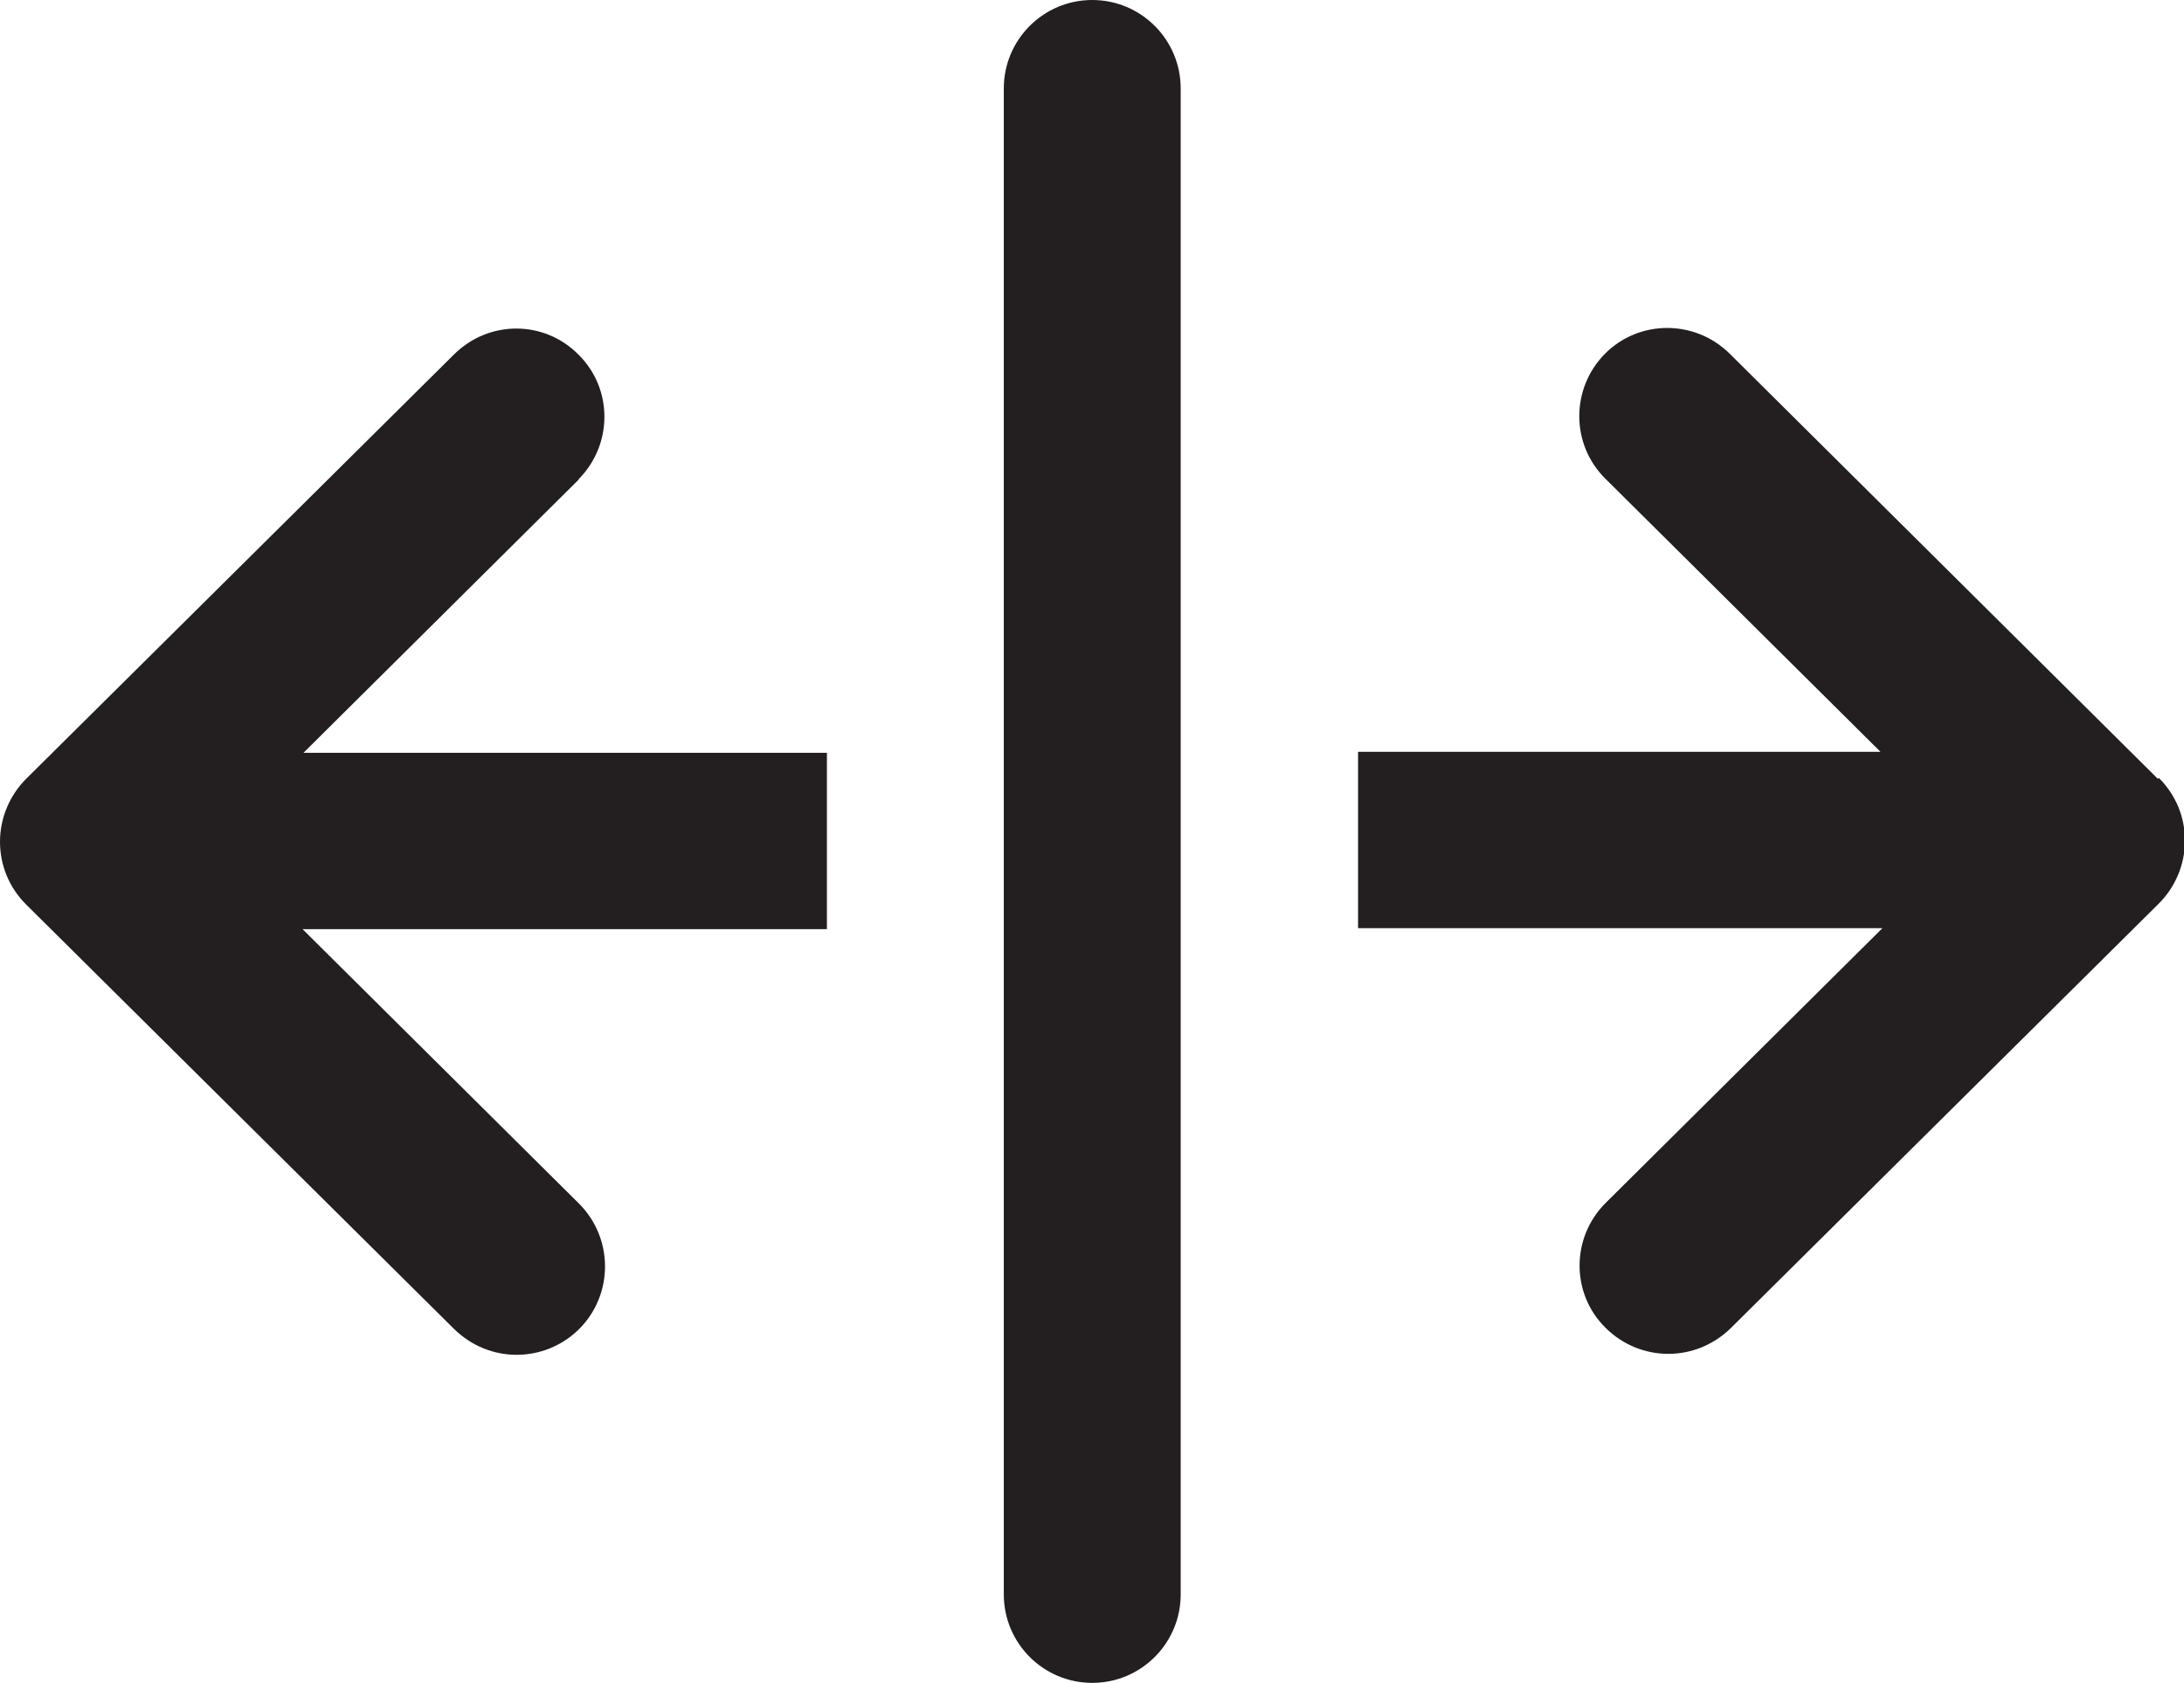 <?xml version="1.0" encoding="UTF-8"?><svg id="Layer_2" xmlns="http://www.w3.org/2000/svg" viewBox="0 0 45.19 34.83"><defs><style>.cls-1{fill:#231f20;}</style></defs><g id="Layer_1-2"><g><path class="cls-1" d="m11.97,9.92c.71-.71.72-1.87,0-2.58-.71-.72-1.86-.72-2.58,0L.54,16.12c-.34.34-.54.81-.54,1.3s.19.95.54,1.3l8.86,8.79c.36.35.82.53,1.29.53s.94-.18,1.3-.54c.71-.72.7-1.87,0-2.58l-5.73-5.69h10.85v-3.65H6.28l5.7-5.66Z"/><path class="cls-1" d="m44.65,16.12l-8.86-8.8c-.72-.71-1.87-.71-2.58,0-.71.72-.71,1.87,0,2.58l5.7,5.66h-10.81v3.65h10.85l-5.73,5.69c-.71.71-.72,1.87,0,2.58.36.36.83.54,1.3.54s.93-.18,1.29-.53l8.86-8.79c.34-.34.54-.81.54-1.3s-.19-.95-.54-1.3Z"/><path class="cls-1" d="m22.6,0c-1.01,0-1.83.82-1.83,1.83v31.17c0,1.01.82,1.83,1.83,1.83s1.83-.82,1.83-1.83V1.83c0-1.01-.82-1.83-1.83-1.83Z"/></g></g></svg>